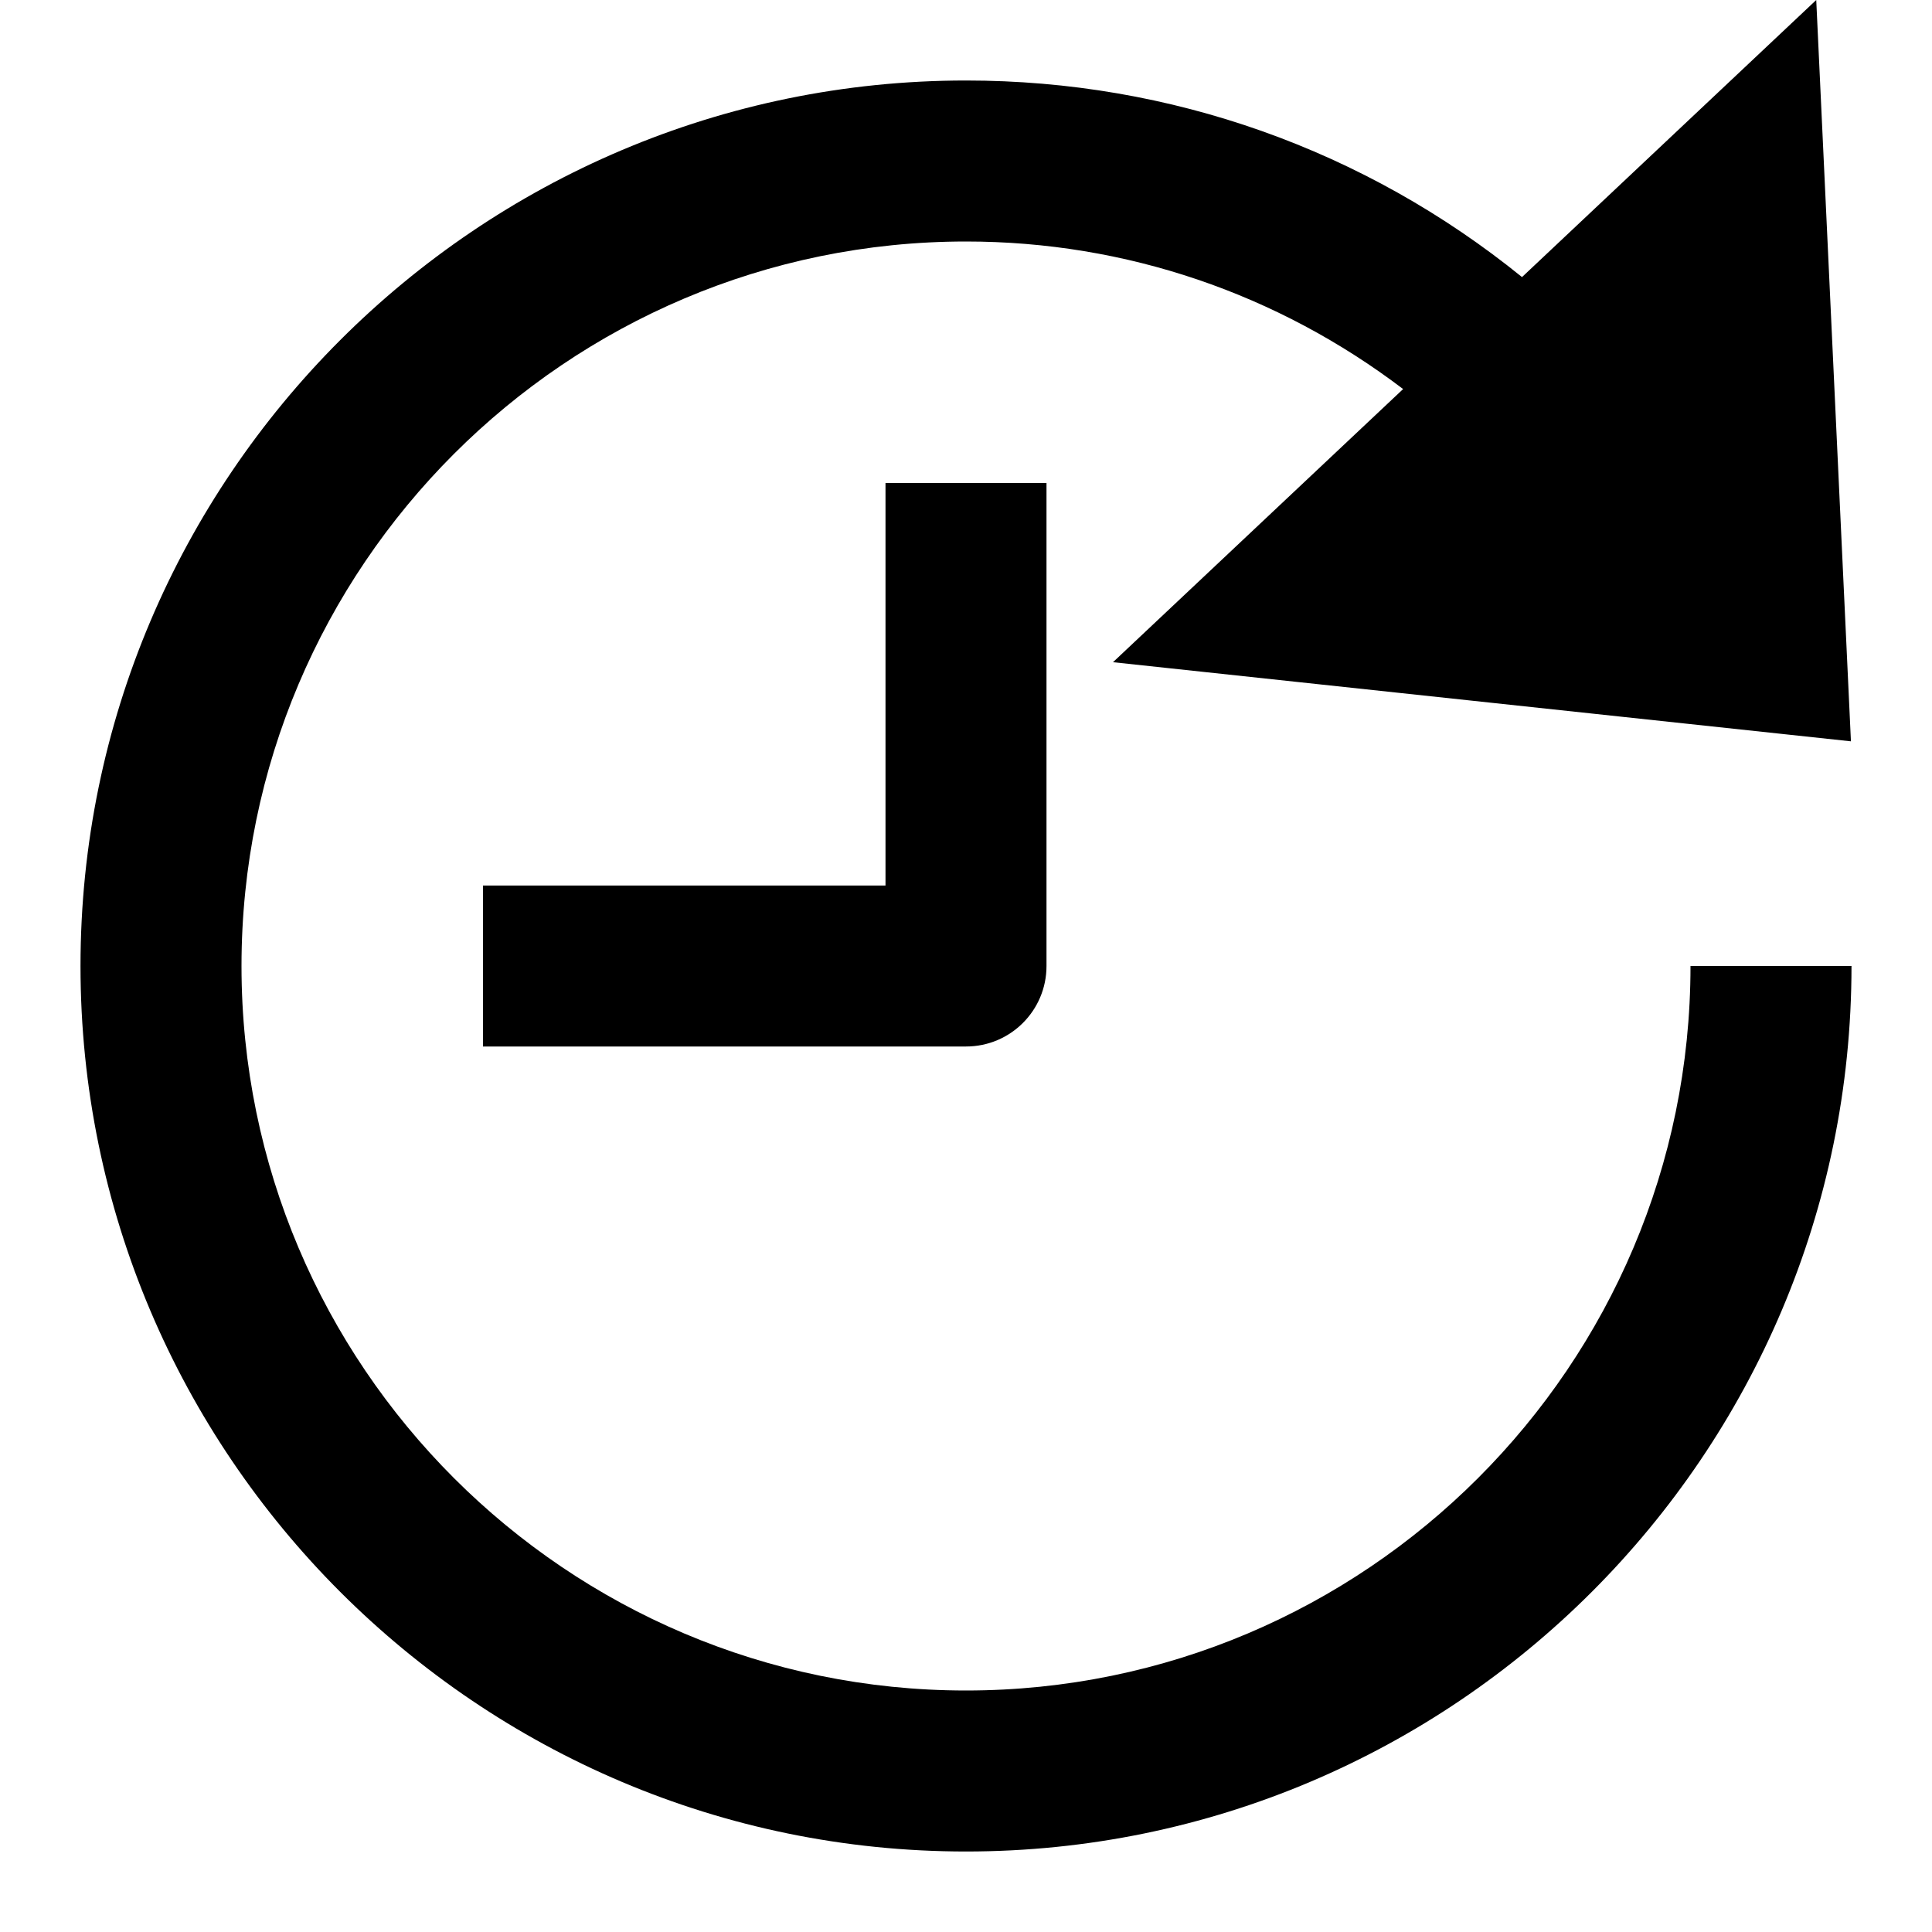<svg id="nc_icon" xmlns="http://www.w3.org/2000/svg" xmlns:xlink="http://www.w3.org/1999/xlink" x="0px" y="0px" viewBox="0 0 24 24"><g >
<path data-color="color-2" fill="currentColor" d="M12,13H6v-2h5V6h2v6C13,12.553,12.552,13,12,13z"/>
<path fill="currentColor" d="M21,12c0,4.963-4.037,9-9,9s-9-4.037-9-9s4.037-9,9-9c1.989,0,3.873,0.65,5.43,1.833l-3.604,3.393&#10;&#9;l9.167,0.983L22.562,0l-3.655,3.442C16.957,1.862,14.545,1,12,1C5.935,1,1,5.935,1,12s4.935,11,11,11s11-4.935,11-11H21z"/>
</g></svg>